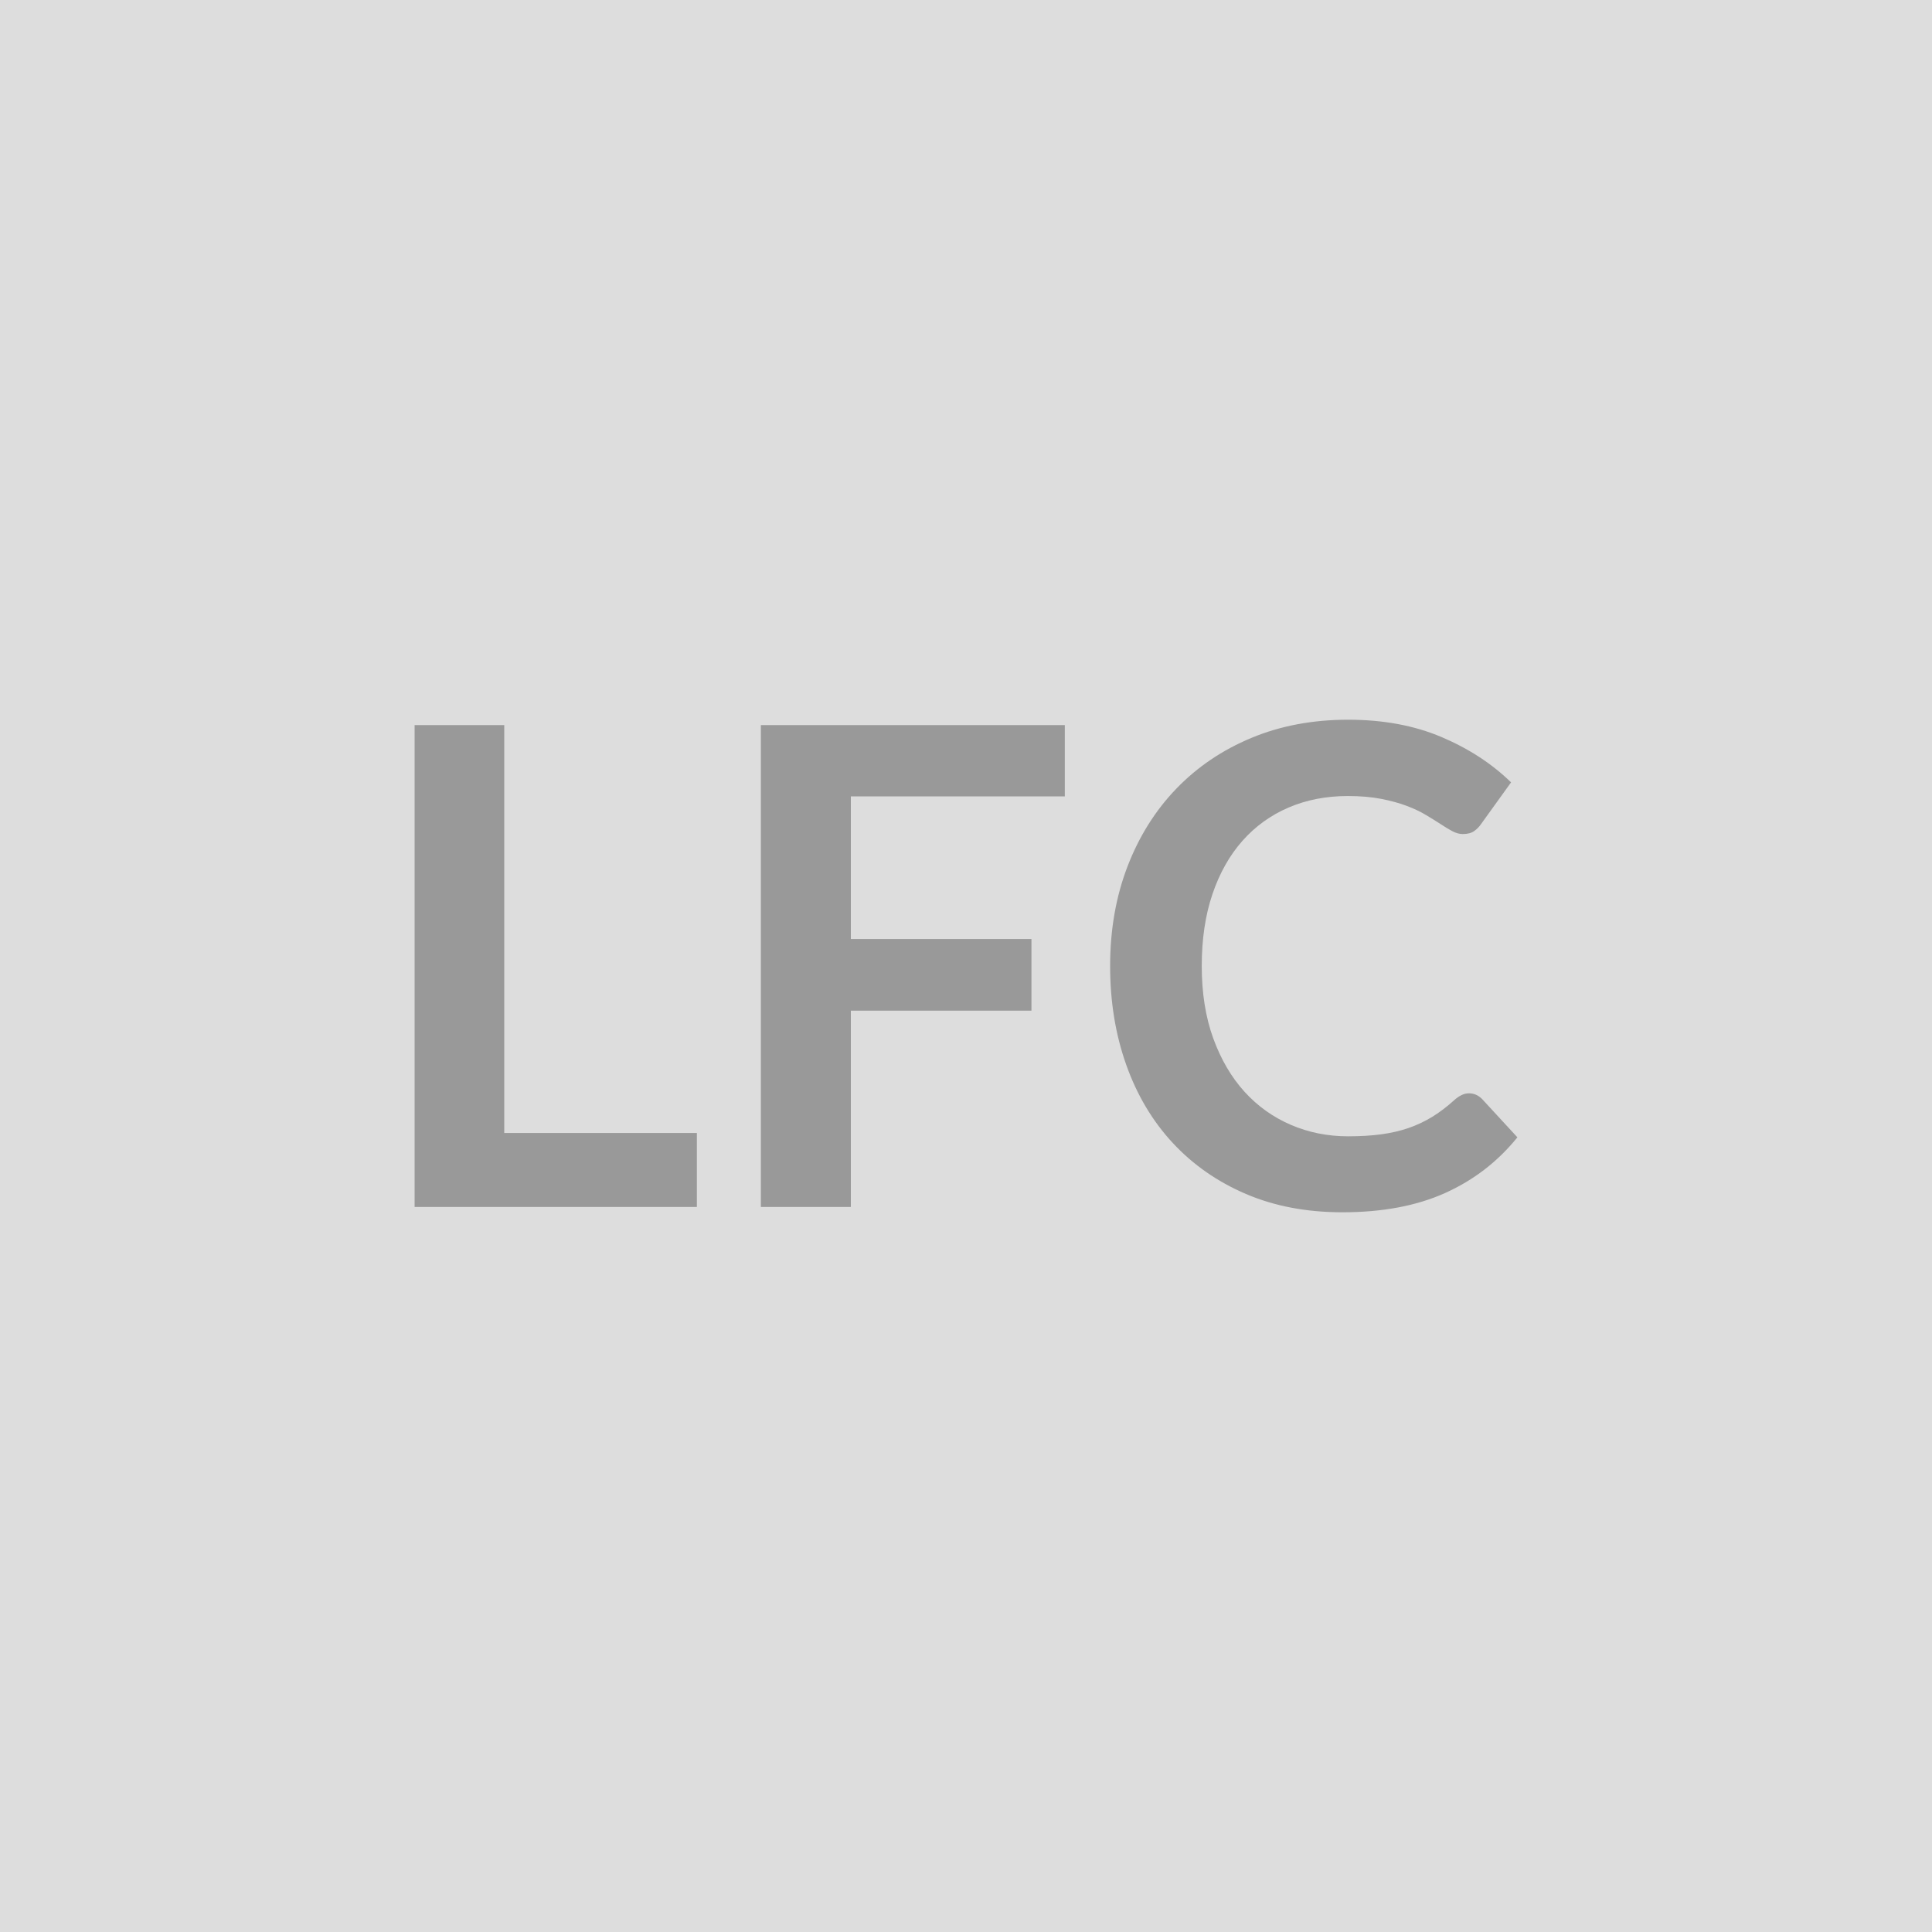 <svg xmlns="http://www.w3.org/2000/svg" width="400" height="400" viewBox="0 0 400 400"><rect width="100%" height="100%" fill="#DDDDDD"/><path fill="#999999" d="M104.4 234.57h39.88v15.32H85.84v-99.77h18.56v84.45Zm116.06-69.69h-44.3v29.53h37.39v14.84h-37.39v40.64h-18.63v-99.77h62.93v14.76Zm83.69 61.48q1.52 0 2.69 1.17l7.32 7.94q-6.07 7.52-14.94 11.52t-21.29 4q-11.11 0-19.97-3.79-8.87-3.8-15.15-10.56-6.28-6.76-9.62-16.14-3.35-9.39-3.35-20.5 0-11.24 3.59-20.59t10.11-16.12q6.52-6.76 15.56-10.52 9.03-3.76 20.01-3.76 10.9 0 19.35 3.59 8.45 3.59 14.39 9.38l-6.21 8.63q-.56.83-1.42 1.45-.86.62-2.38.62-1.03 0-2.14-.59-1.1-.58-2.41-1.45-1.31-.86-3.04-1.89-1.72-1.04-4-1.9-2.28-.86-5.28-1.45-3-.59-6.93-.59-6.7 0-12.25 2.38-5.56 2.38-9.56 6.9-4 4.52-6.21 11.04T248.81 200q0 8.42 2.38 14.98 2.39 6.55 6.46 11.04 4.07 4.48 9.59 6.86t11.87 2.38q3.79 0 6.86-.41 3.07-.42 5.66-1.31 2.59-.9 4.9-2.31 2.31-1.42 4.59-3.49.69-.62 1.45-1 .75-.38 1.58-.38Z"/></svg>